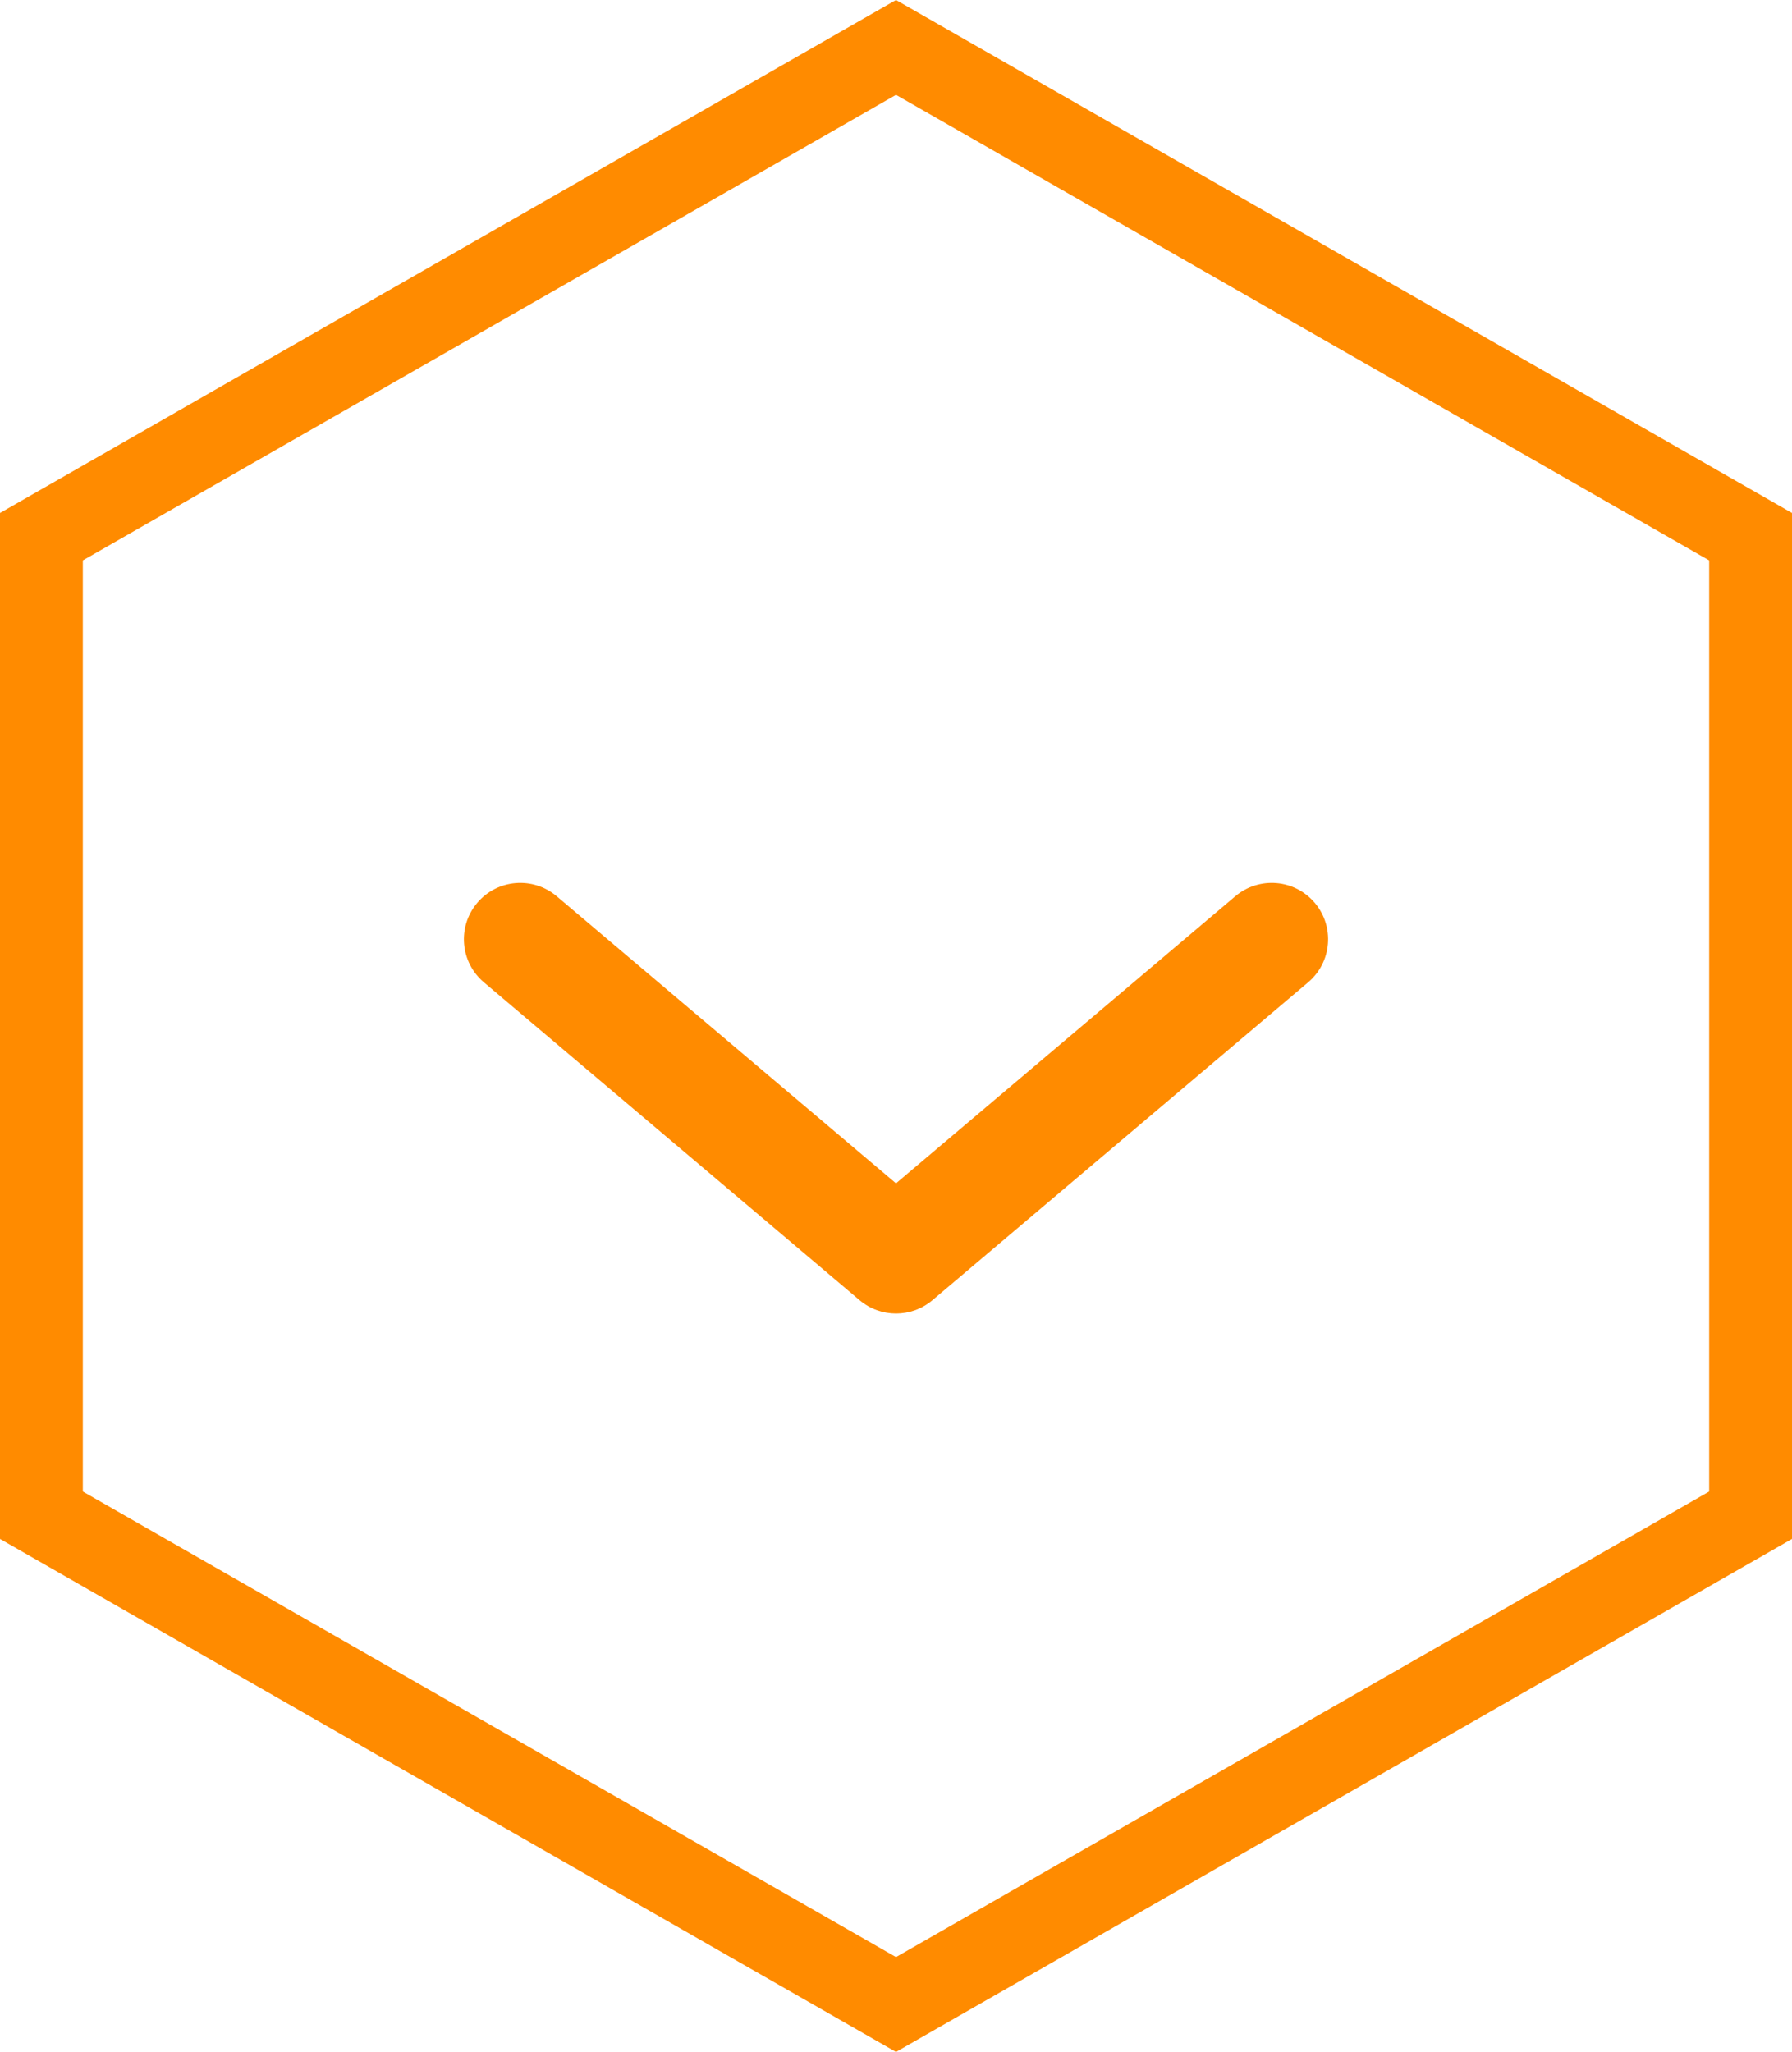 <svg width="62" height="71" viewBox="0 0 62 71" fill="none" xmlns="http://www.w3.org/2000/svg">
<path fill-rule="evenodd" clip-rule="evenodd" d="M62 17.75L31 0L0 17.75V53.25L31 71L62 53.25V17.75ZM31 3.282L59.134 19.391V51.609L31 67.718L2.866 51.609V19.391L31 3.282ZM19.26 31.011C18.438 30.316 17.207 30.418 16.512 31.24C15.816 32.063 15.918 33.293 16.741 33.989L29.741 44.989C30.468 45.604 31.533 45.604 32.26 44.989L45.26 33.989C46.082 33.293 46.184 32.063 45.489 31.24C44.793 30.418 43.563 30.316 42.74 31.011L31 40.946L19.26 31.011Z" fill="#FF8B00"/>
</svg>
